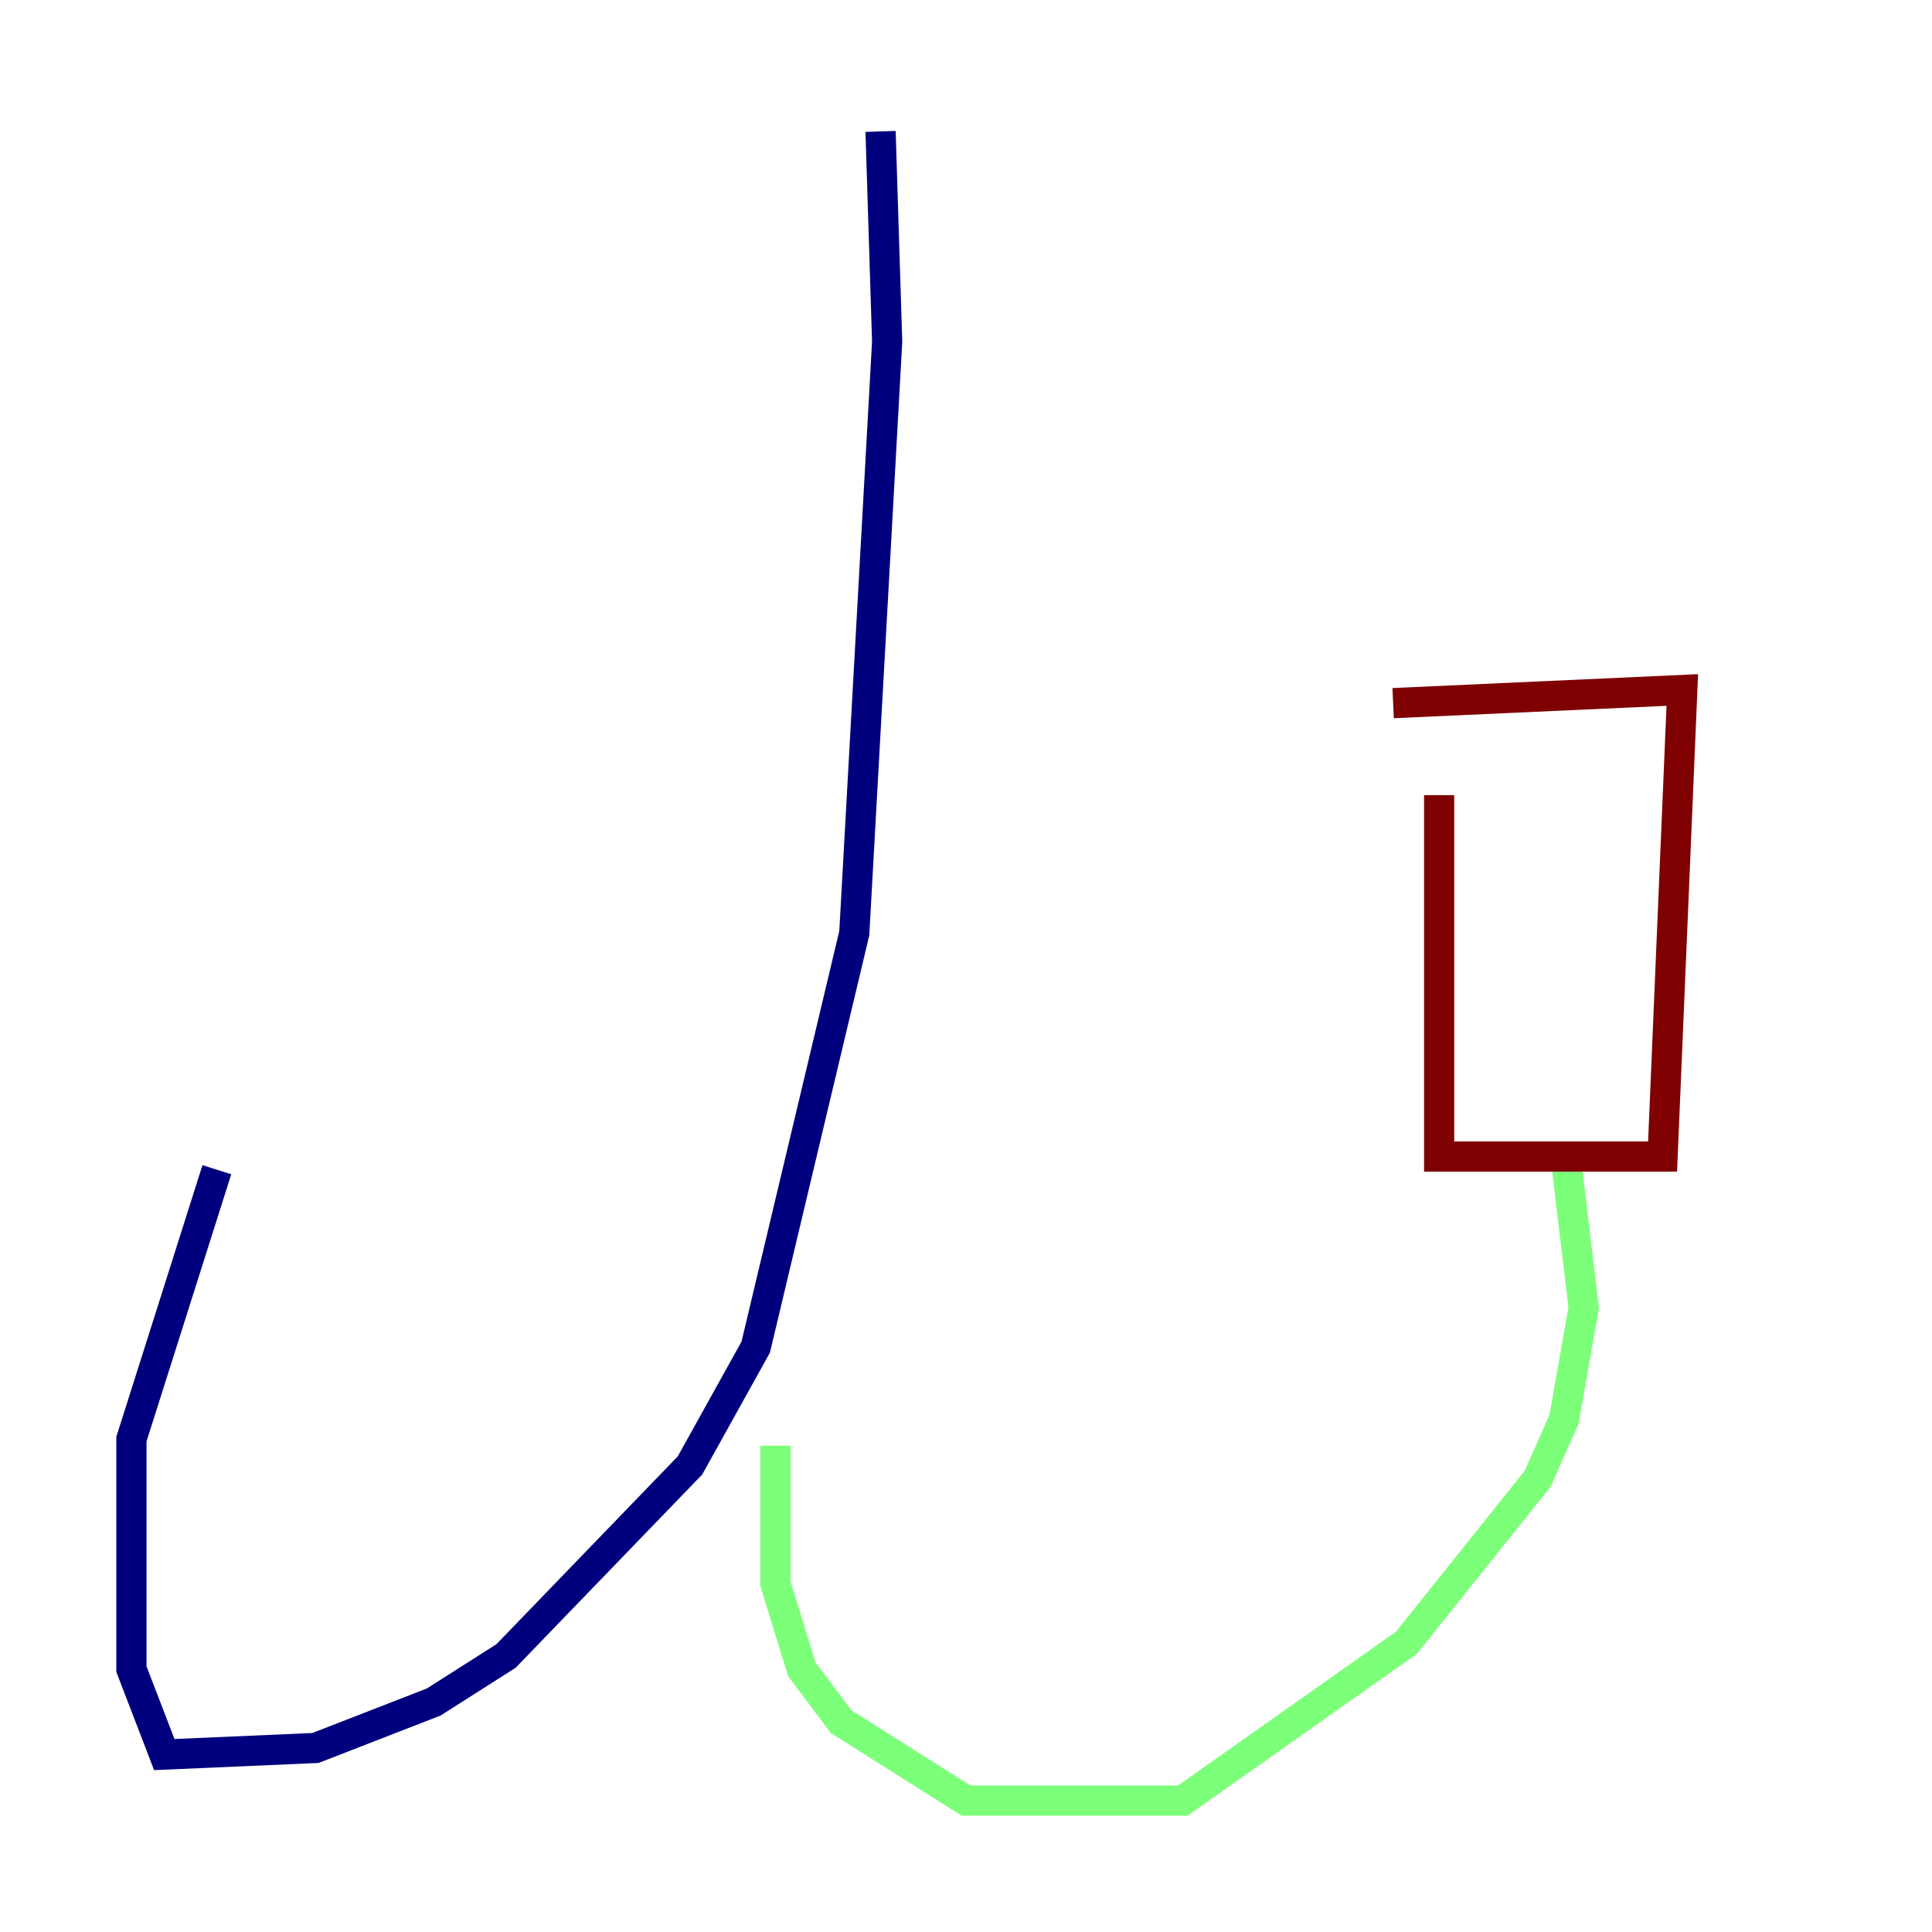 <?xml version="1.0" encoding="utf-8" ?>
<svg baseProfile="tiny" height="128" version="1.2" viewBox="0,0,128,128" width="128" xmlns="http://www.w3.org/2000/svg" xmlns:ev="http://www.w3.org/2001/xml-events" xmlns:xlink="http://www.w3.org/1999/xlink"><defs /><polyline fill="none" points="58.34,8.707 58.776,22.64 56.599,61.823 50.068,89.252 45.714,97.088 33.524,109.714 28.735,112.762 20.898,115.809 10.884,116.245 8.707,110.585 8.707,95.347 14.367,77.497" stroke="#00007f" stroke-width="2" /><polyline fill="none" points="51.374,95.782 51.374,104.925 53.116,110.585 55.728,114.068 64.0,119.293 78.367,119.293 93.17,108.844 101.878,97.959 103.619,94.041 104.925,86.639 103.619,75.755" stroke="#7cff79" stroke-width="2" /><polyline fill="none" points="95.347,52.68 95.347,76.626 110.15,76.626 111.456,45.714 92.299,46.585" stroke="#7f0000" stroke-width="2" /></svg>